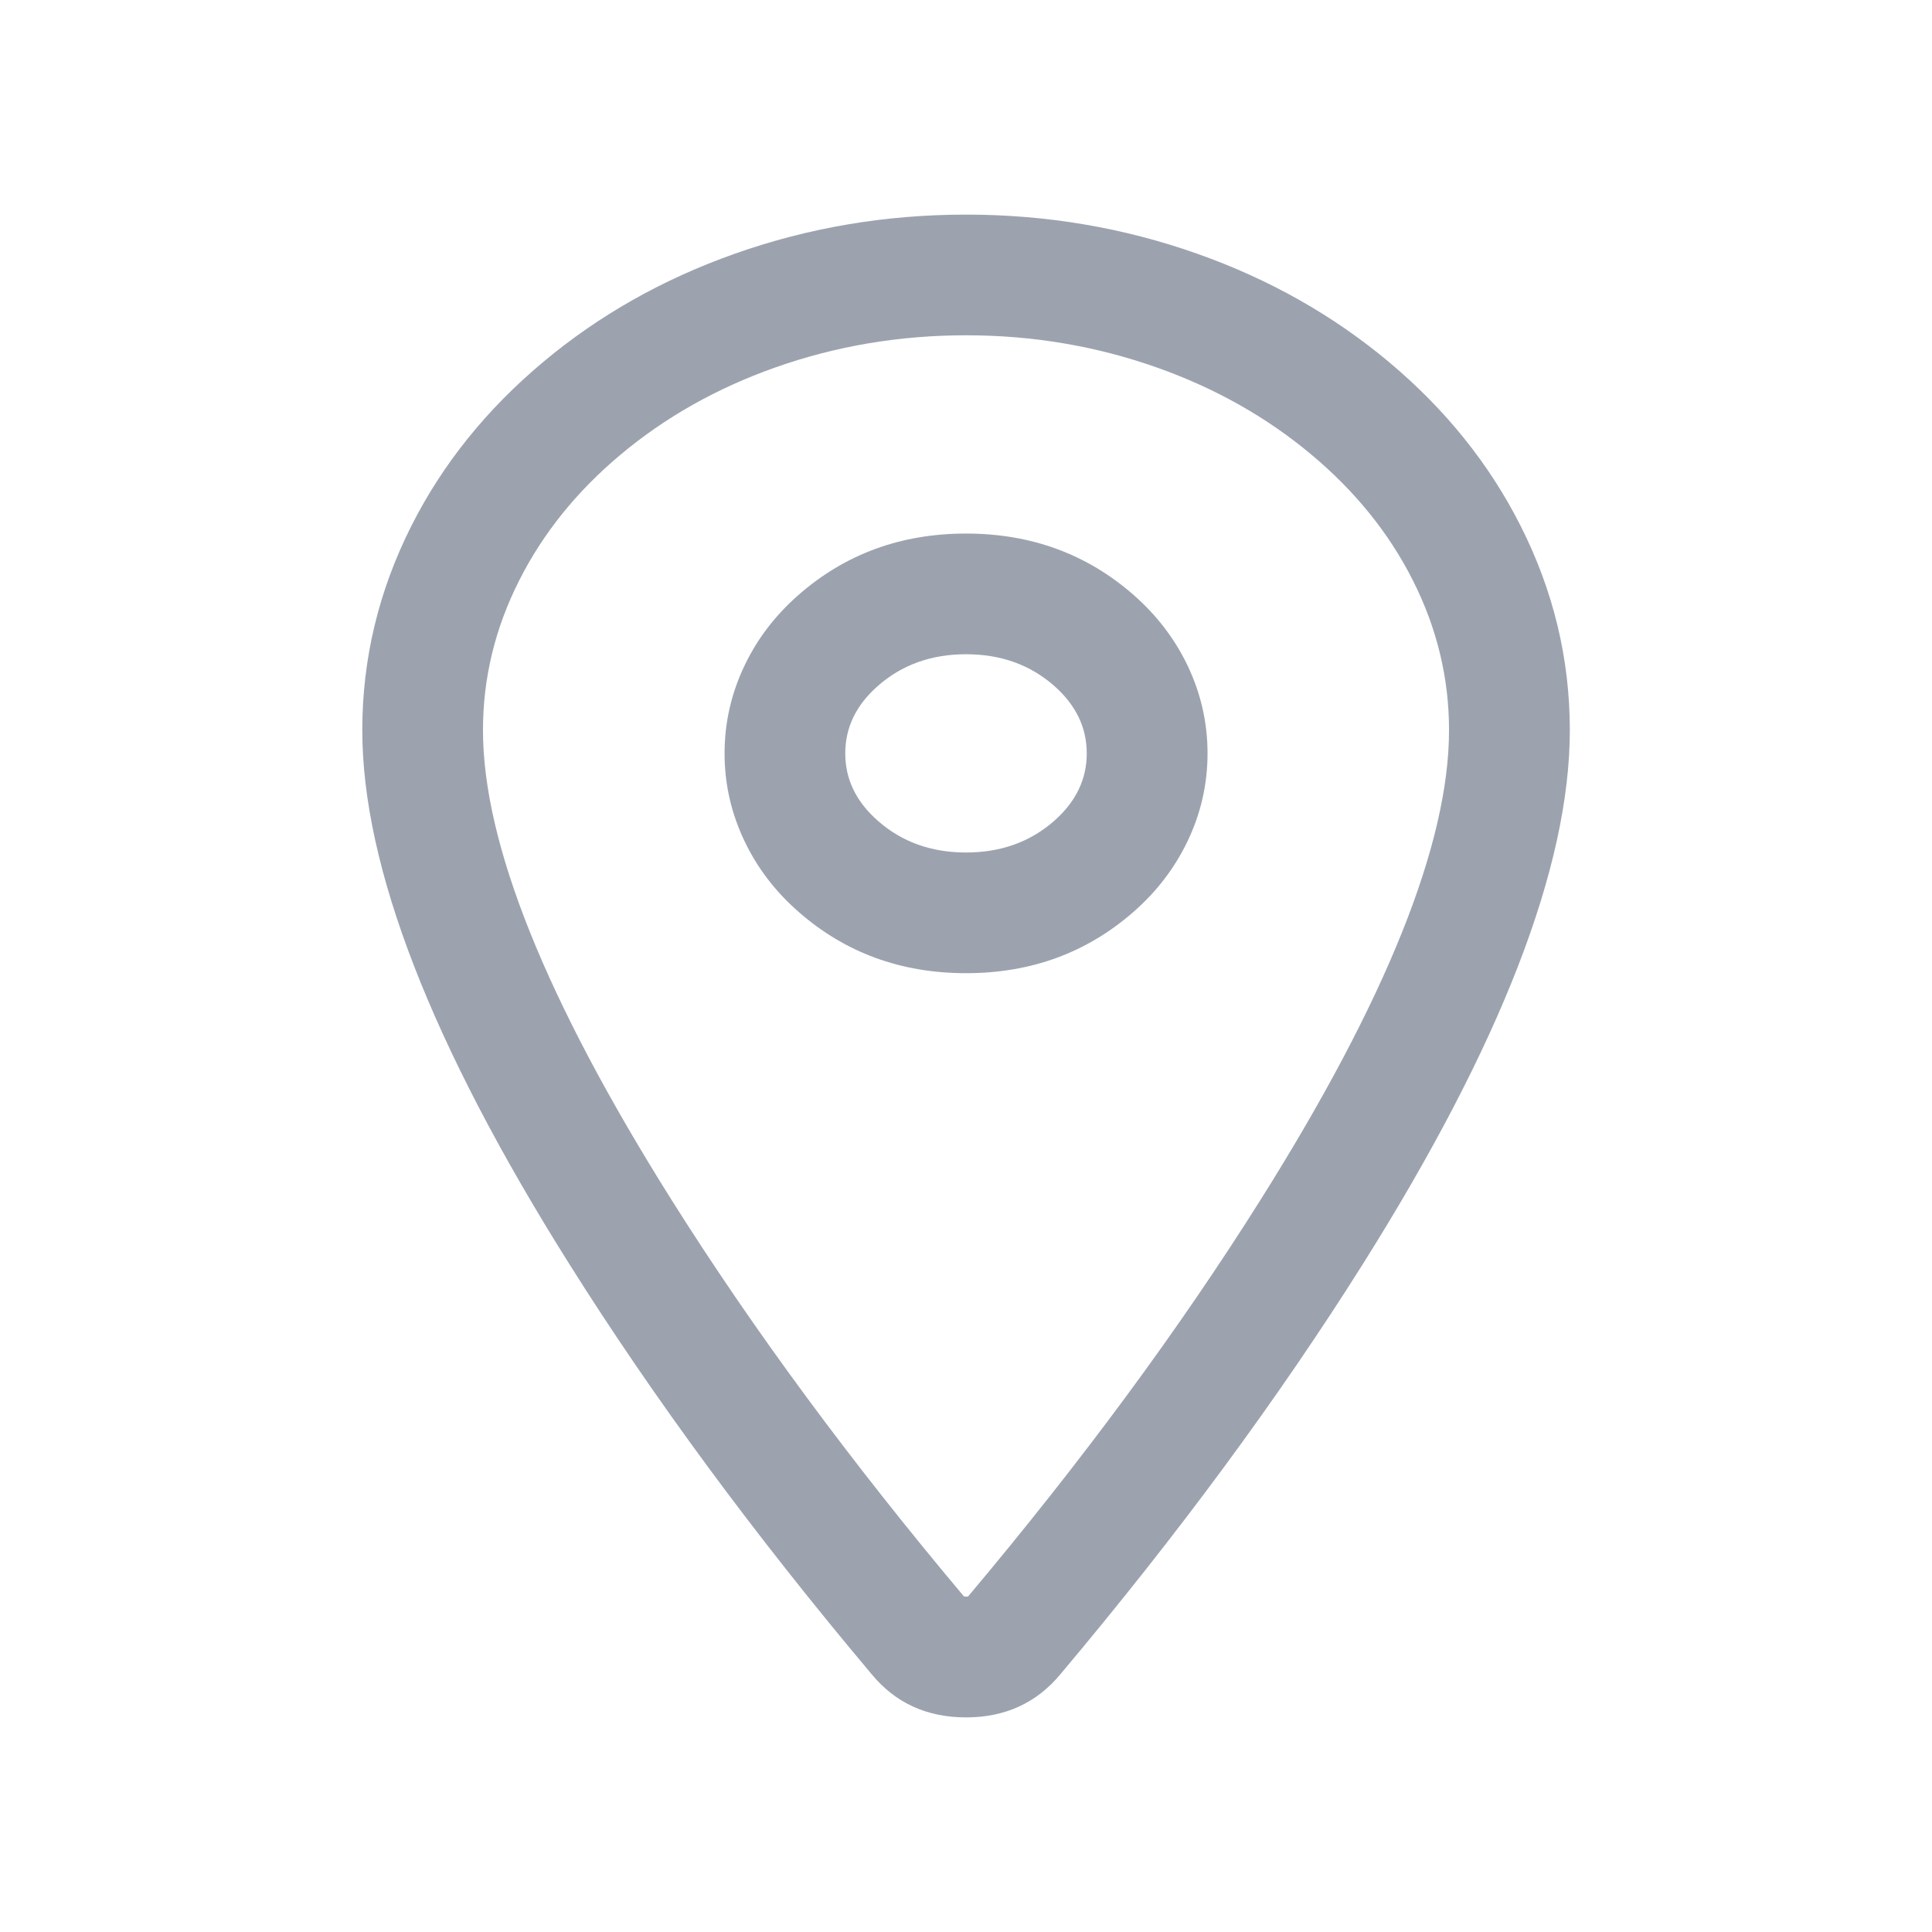 <?xml version="1.0" encoding="utf-8" ?>
<svg xmlns="http://www.w3.org/2000/svg" xmlns:xlink="http://www.w3.org/1999/xlink" width="17.609" height="17.609" viewBox="0 0 17.609 17.609">
	<defs>
		<clipPath id="clipPath5423154122">
			<path d="M0 0L17.609 0L17.609 17.609L0 17.609L0 0Z" fill-rule="nonzero" transform="matrix(1 0 0 1 -0 -0)"/>
		</clipPath>
	</defs>
	<g clip-path="url(#clipPath5423154122)">
		<path d="M4.953 0.55Q4.04 0.55 3.209 0.845Q2.414 1.127 1.804 1.638Q1.206 2.139 0.881 2.783Q0.55 3.436 0.55 4.149Q0.55 5.697 2.268 8.429Q3.38 10.196 4.935 12.046Q4.938 12.049 4.93 12.046L4.929 12.045Q4.938 12.046 4.953 12.046Q4.968 12.046 4.976 12.045L4.975 12.046Q4.968 12.049 4.967 12.05Q6.526 10.197 7.637 8.43Q9.355 5.699 9.355 4.149Q9.355 3.436 9.025 2.783Q8.7 2.139 8.101 1.638Q7.491 1.127 6.696 0.845Q5.865 0.55 4.953 0.55L4.953 0.55ZM4.953 -0.55Q6.054 -0.55 7.064 -0.192Q8.046 0.156 8.808 0.794Q9.58 1.441 10.007 2.286Q10.456 3.174 10.456 4.149Q10.456 6.016 8.569 9.016Q7.417 10.847 5.815 12.751Q5.488 13.147 4.953 13.147Q4.418 13.147 4.093 12.754Q2.488 10.846 1.337 9.015Q-0.55 6.015 -0.55 4.149Q-0.55 3.174 -0.102 2.286Q0.325 1.441 1.098 0.794Q1.859 0.156 2.841 -0.192Q3.851 -0.55 4.953 -0.55L4.953 -0.55Z" fill-rule="nonzero" transform="matrix(1 0 0 1 3.852 2.506)" fill="rgb(156, 163, 175)"/>
		<path d="M1.651 -0.55Q2.542 -0.55 3.182 0.013Q3.494 0.288 3.668 0.649Q3.852 1.032 3.852 1.454Q3.852 1.875 3.668 2.258Q3.494 2.619 3.182 2.894Q2.542 3.457 1.651 3.457Q0.759 3.457 0.12 2.894Q-0.193 2.619 -0.366 2.258Q-0.55 1.875 -0.55 1.454Q-0.55 1.032 -0.366 0.649Q-0.193 0.288 0.12 0.013Q0.759 -0.55 1.651 -0.55L1.651 -0.55ZM1.651 0.55Q1.175 0.55 0.847 0.839Q0.55 1.1 0.55 1.454Q0.55 1.807 0.847 2.068Q1.175 2.357 1.651 2.357Q2.127 2.357 2.455 2.068Q2.751 1.807 2.751 1.454Q2.751 1.1 2.455 0.839Q2.127 0.55 1.651 0.55L1.651 0.55Z" fill-rule="nonzero" transform="matrix(1 0 0 1 7.154 5.413)" fill="rgb(156, 163, 175)"/>
	</g>
</svg>
